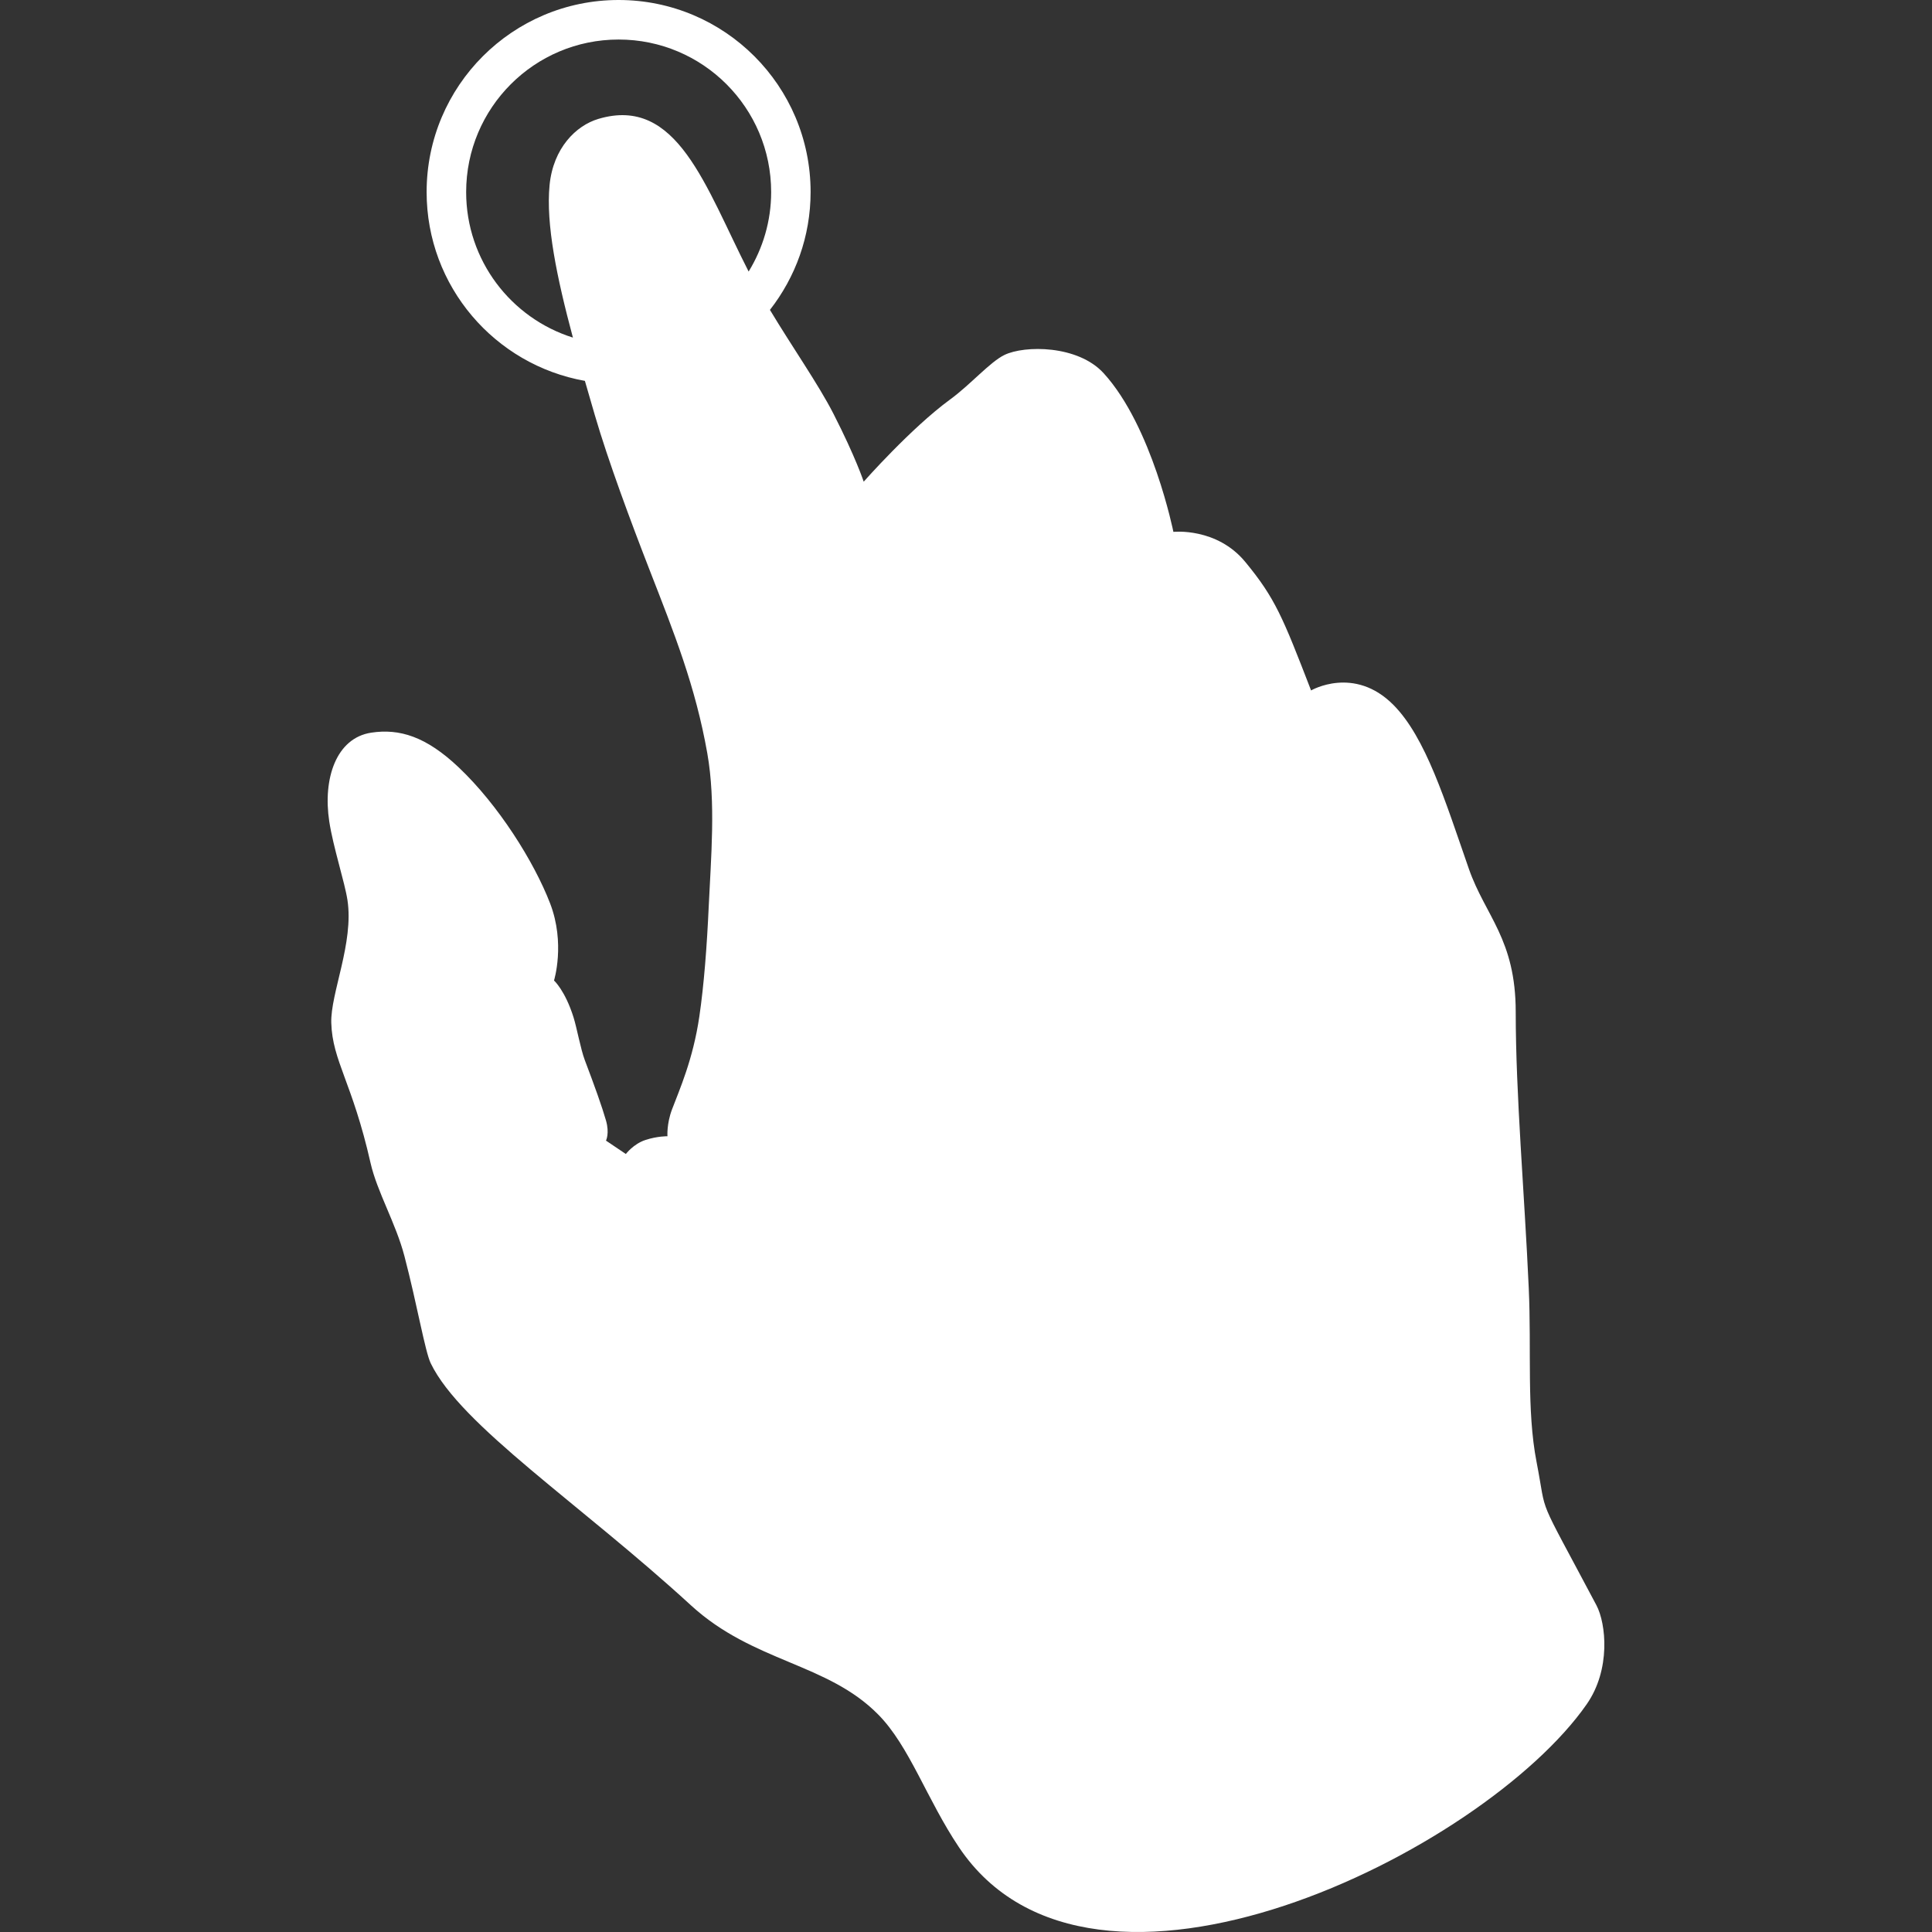 <?xml version="1.0" encoding="iso-8859-1"?>
<!-- Generator: Adobe Illustrator 18.1.1, SVG Export Plug-In . SVG Version: 6.00 Build 0)  -->
<svg version="1.1" id="Capa_1" xmlns="http://www.w3.org/2000/svg" xmlns:xlink="http://www.w3.org/1999/xlink" x="0px" y="0px"
	 viewBox="0 0 96.921 96.921" style="enable-background:new 0 0 96.921 96.921;" xml:space="preserve">
<rect x="0" y="0" width="96.921" height="96.921" fill="#333333" stroke="none"/>
<g>
	<g style="fill: #fff;">
		<path d="M80.088,80.532c-3.103-5.854-2.441-4.289-3.003-7.182c-0.508-2.605-0.251-5.623-0.394-8.745
			c-0.212-4.718-0.653-9.679-0.653-13.837c0-3.654-1.524-4.817-2.35-7.18c-1.197-3.438-2.16-6.584-3.784-8.224
			c-1.972-1.99-4.132-0.727-4.132-0.727c-1.424-3.683-1.797-4.62-3.295-6.44c-1.438-1.751-3.612-1.515-3.612-1.515
			s-1.063-5.287-3.496-7.956c-1.297-1.424-3.974-1.408-4.979-0.92c-0.729,0.354-1.704,1.489-2.726,2.234
			c-1.965,1.436-4.335,4.124-4.335,4.124s-0.402-1.226-1.521-3.414c-0.757-1.479-2.055-3.326-3.183-5.204
			c1.274-1.633,2.04-3.681,2.04-5.913C40.665,4.312,36.352,0,31.033,0c-5.32,0-9.631,4.312-9.631,9.633
			c0,4.741,3.428,8.673,7.94,9.474c0.162,0.564,0.329,1.137,0.498,1.717c0.675,2.314,1.805,5.345,2.74,7.75
			c1.251,3.212,2.303,5.835,2.902,9.211c0.438,2.475,0.18,5.306,0.073,7.671c-0.091,2.01-0.238,3.945-0.471,5.533
			c-0.318,2.172-1.005,3.693-1.373,4.67c-0.274,0.729-0.227,1.342-0.227,1.342s-0.505-0.01-1.106,0.188
			c-0.602,0.198-0.981,0.703-0.981,0.703L30.4,57.221c0,0,0.187-0.364,0-1.01c-0.204-0.707-0.56-1.702-1.064-3.032
			c-0.206-0.544-0.401-1.624-0.562-2.137c-0.423-1.352-0.981-1.854-0.981-1.854s0.578-1.859-0.197-3.871
			c-0.813-2.108-2.6-4.943-4.586-6.822c-1.637-1.55-2.971-1.955-4.386-1.74c-1.761,0.267-2.435,2.308-2.106,4.456
			c0.199,1.299,0.777,3.046,0.913,3.945c0.327,2.145-0.856,4.68-0.812,6.16c0.057,1.915,1.054,2.978,1.969,7.022
			c0.326,1.444,1.27,3.026,1.702,4.682c0.64,2.447,1.033,4.781,1.318,5.37c1.508,3.123,7.494,7.043,13.054,12.143
			c3.132,2.871,6.838,2.883,9.396,5.48c1.569,1.589,2.433,4.249,4.049,6.657c6.7,9.979,26.329,0.229,31.487-7.168
			C80.82,83.749,80.569,81.444,80.088,80.532z M23.385,9.636c0-4.226,3.424-7.653,7.65-7.653s7.651,3.427,7.651,7.653
			c0,1.463-0.418,2.825-1.13,3.987c-2.174-4.257-3.577-8.838-7.538-7.658C28.893,6.3,27.751,7.431,27.57,9.287
			c-0.19,1.955,0.361,4.627,1.171,7.649C25.638,15.962,23.385,13.062,23.385,9.636z"/>
	</g>
</g>
<g>
</g>
<g>
</g>
<g>
</g>
<g>
</g>
<g>
</g>
<g>
</g>
<g>
</g>
<g>
</g>
<g>
</g>
<g>
</g>
<g>
</g>
<g>
</g>
<g>
</g>
<g>
</g>
<g>
</g>
</svg>
